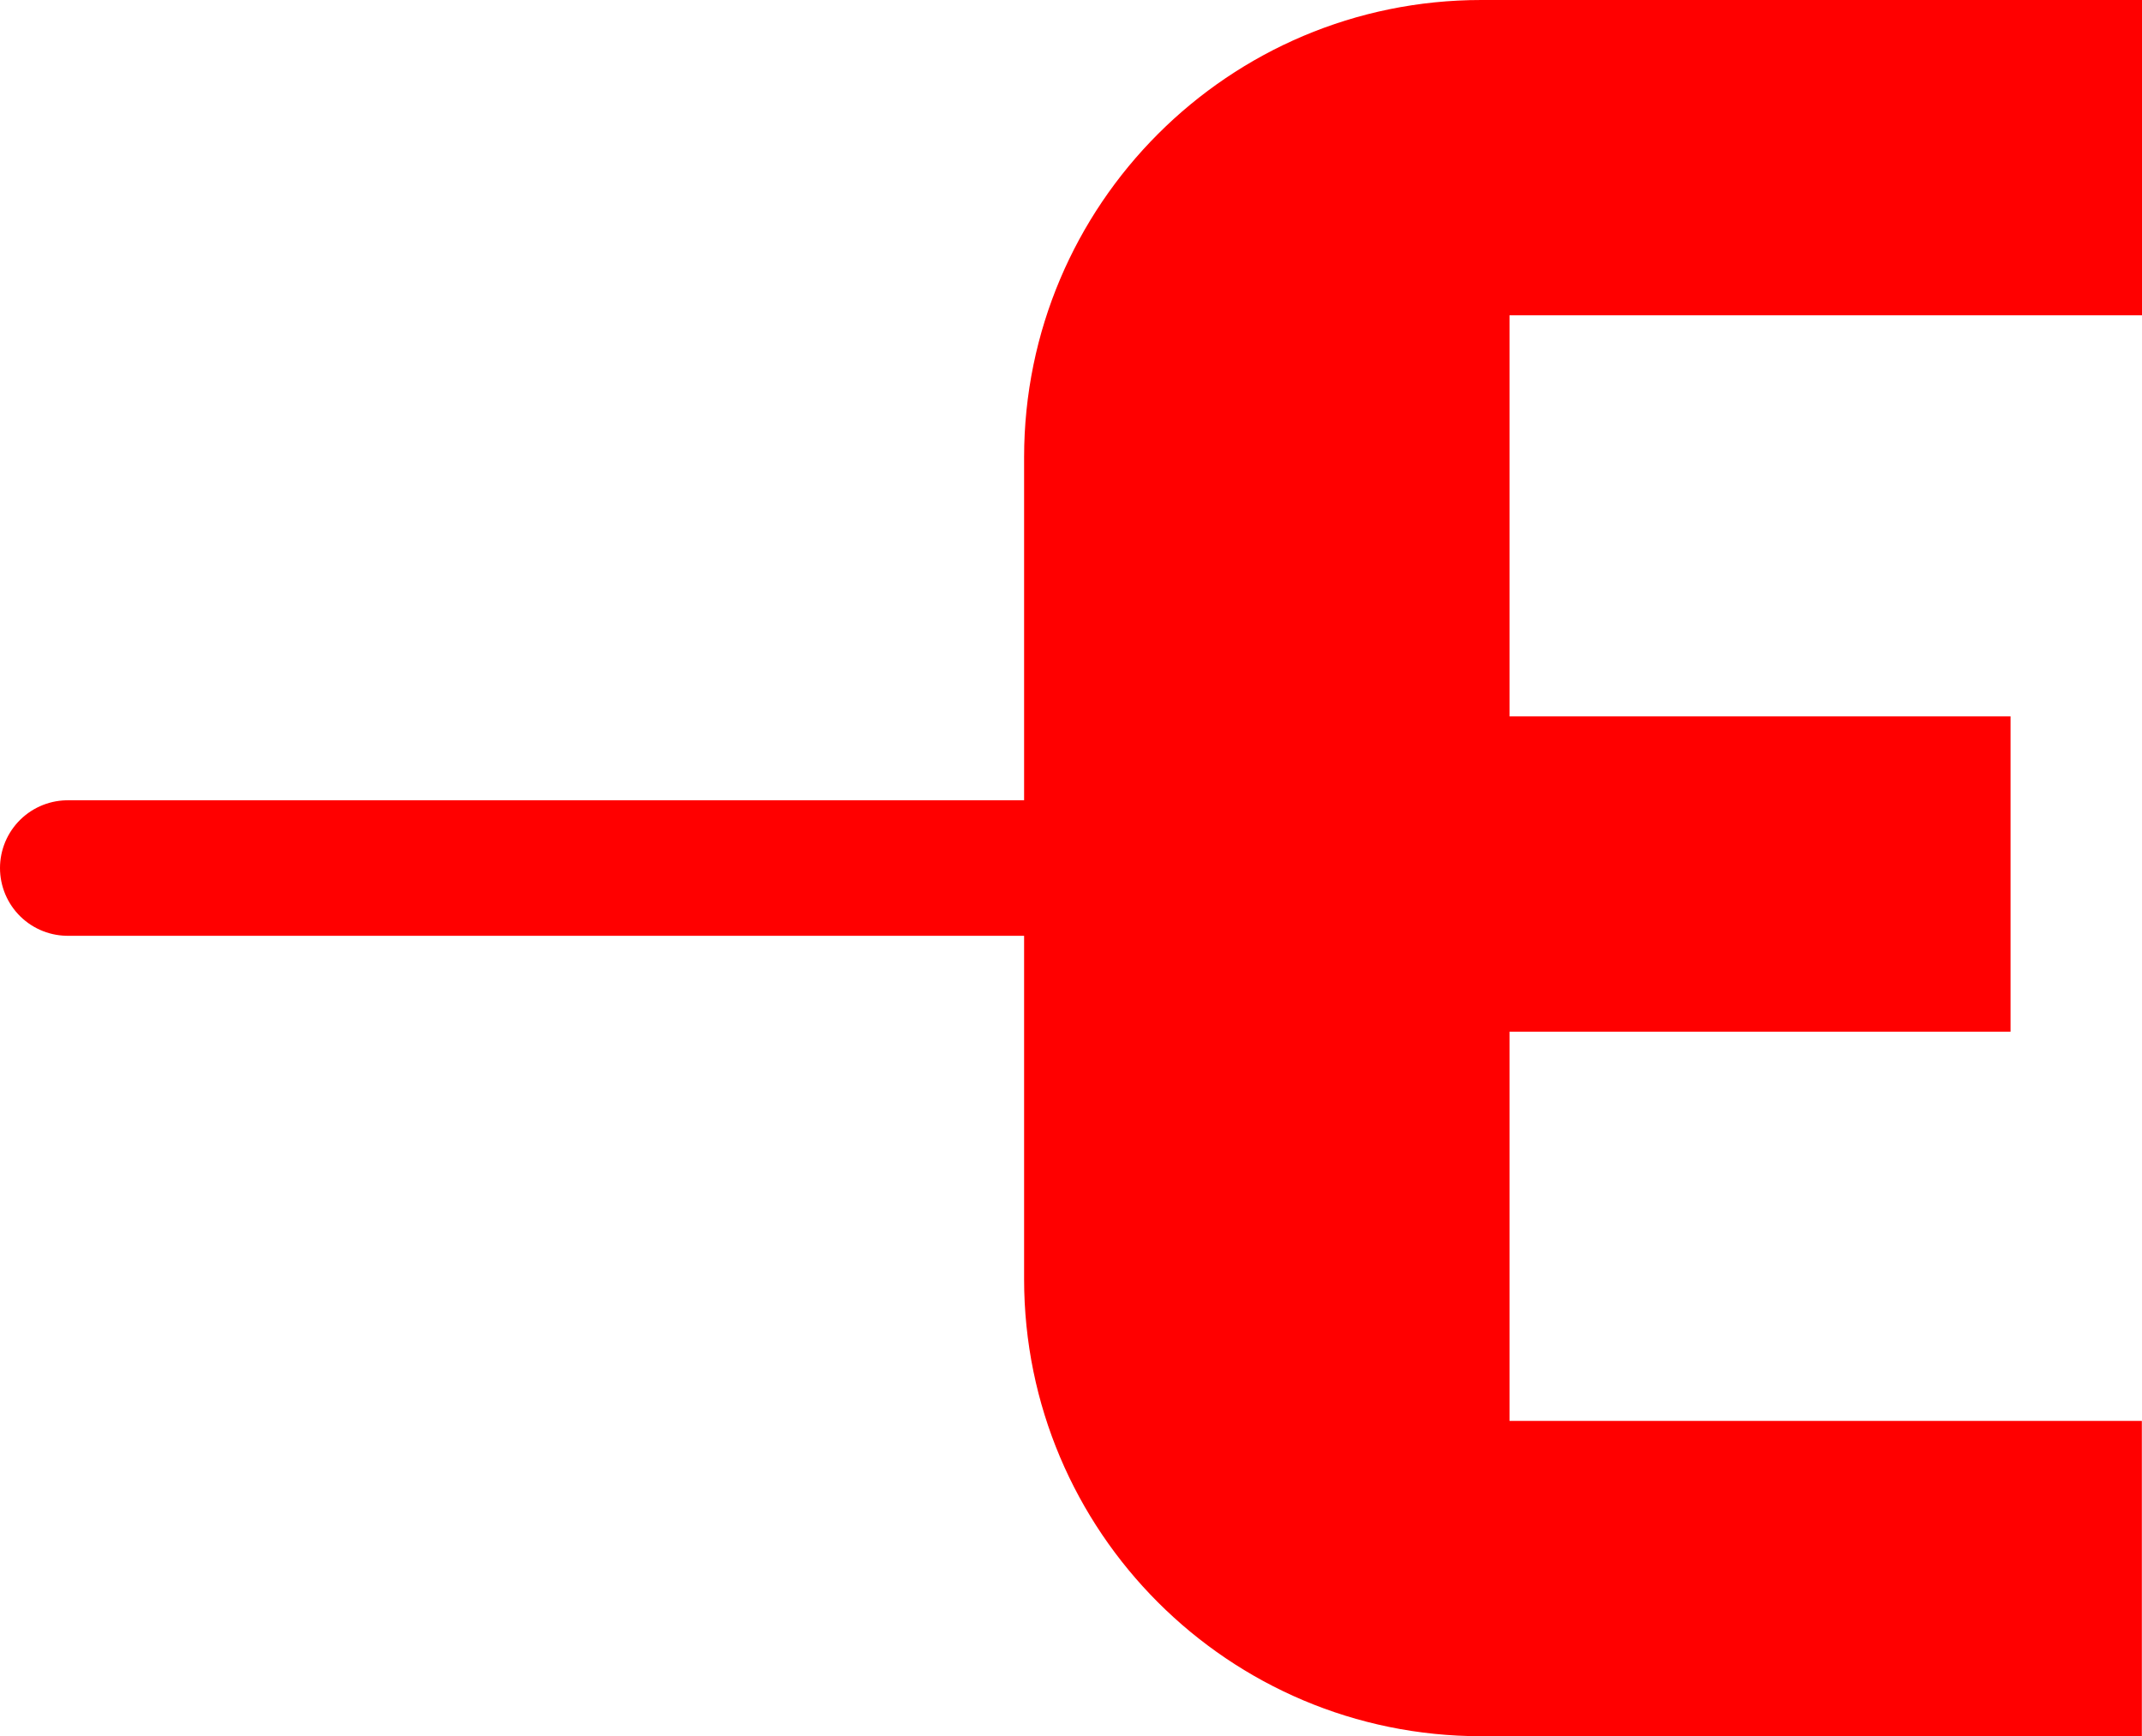 <?xml version="1.0" encoding="UTF-8"?>
<svg id="Layer_1" data-name="Layer 1" xmlns="http://www.w3.org/2000/svg" viewBox="0 0 142.27 115.31">
  <defs>
    <style>
      .cls-1 {
        fill: red;
        stroke-width: 0px;
      }

      .cls-2 {
        fill: none;
        stroke: red;
        stroke-linecap: round;
        stroke-linejoin: round;
        stroke-width: 9px;
      }
    </style>
  </defs>
  <line class="cls-2" x1="105.15" y1="57.65" x2="4.5" y2="57.65"/>
  <path class="cls-1" d="m100.26,20.94v26.64h33.28v20.94h-33.28v25.85h42v20.94h-43.88c-16.77,0-30.36-13.59-30.36-30.36V30.36C68.03,13.59,81.62,0,98.39,0h43.88v20.94h-42Z"/>
</svg>